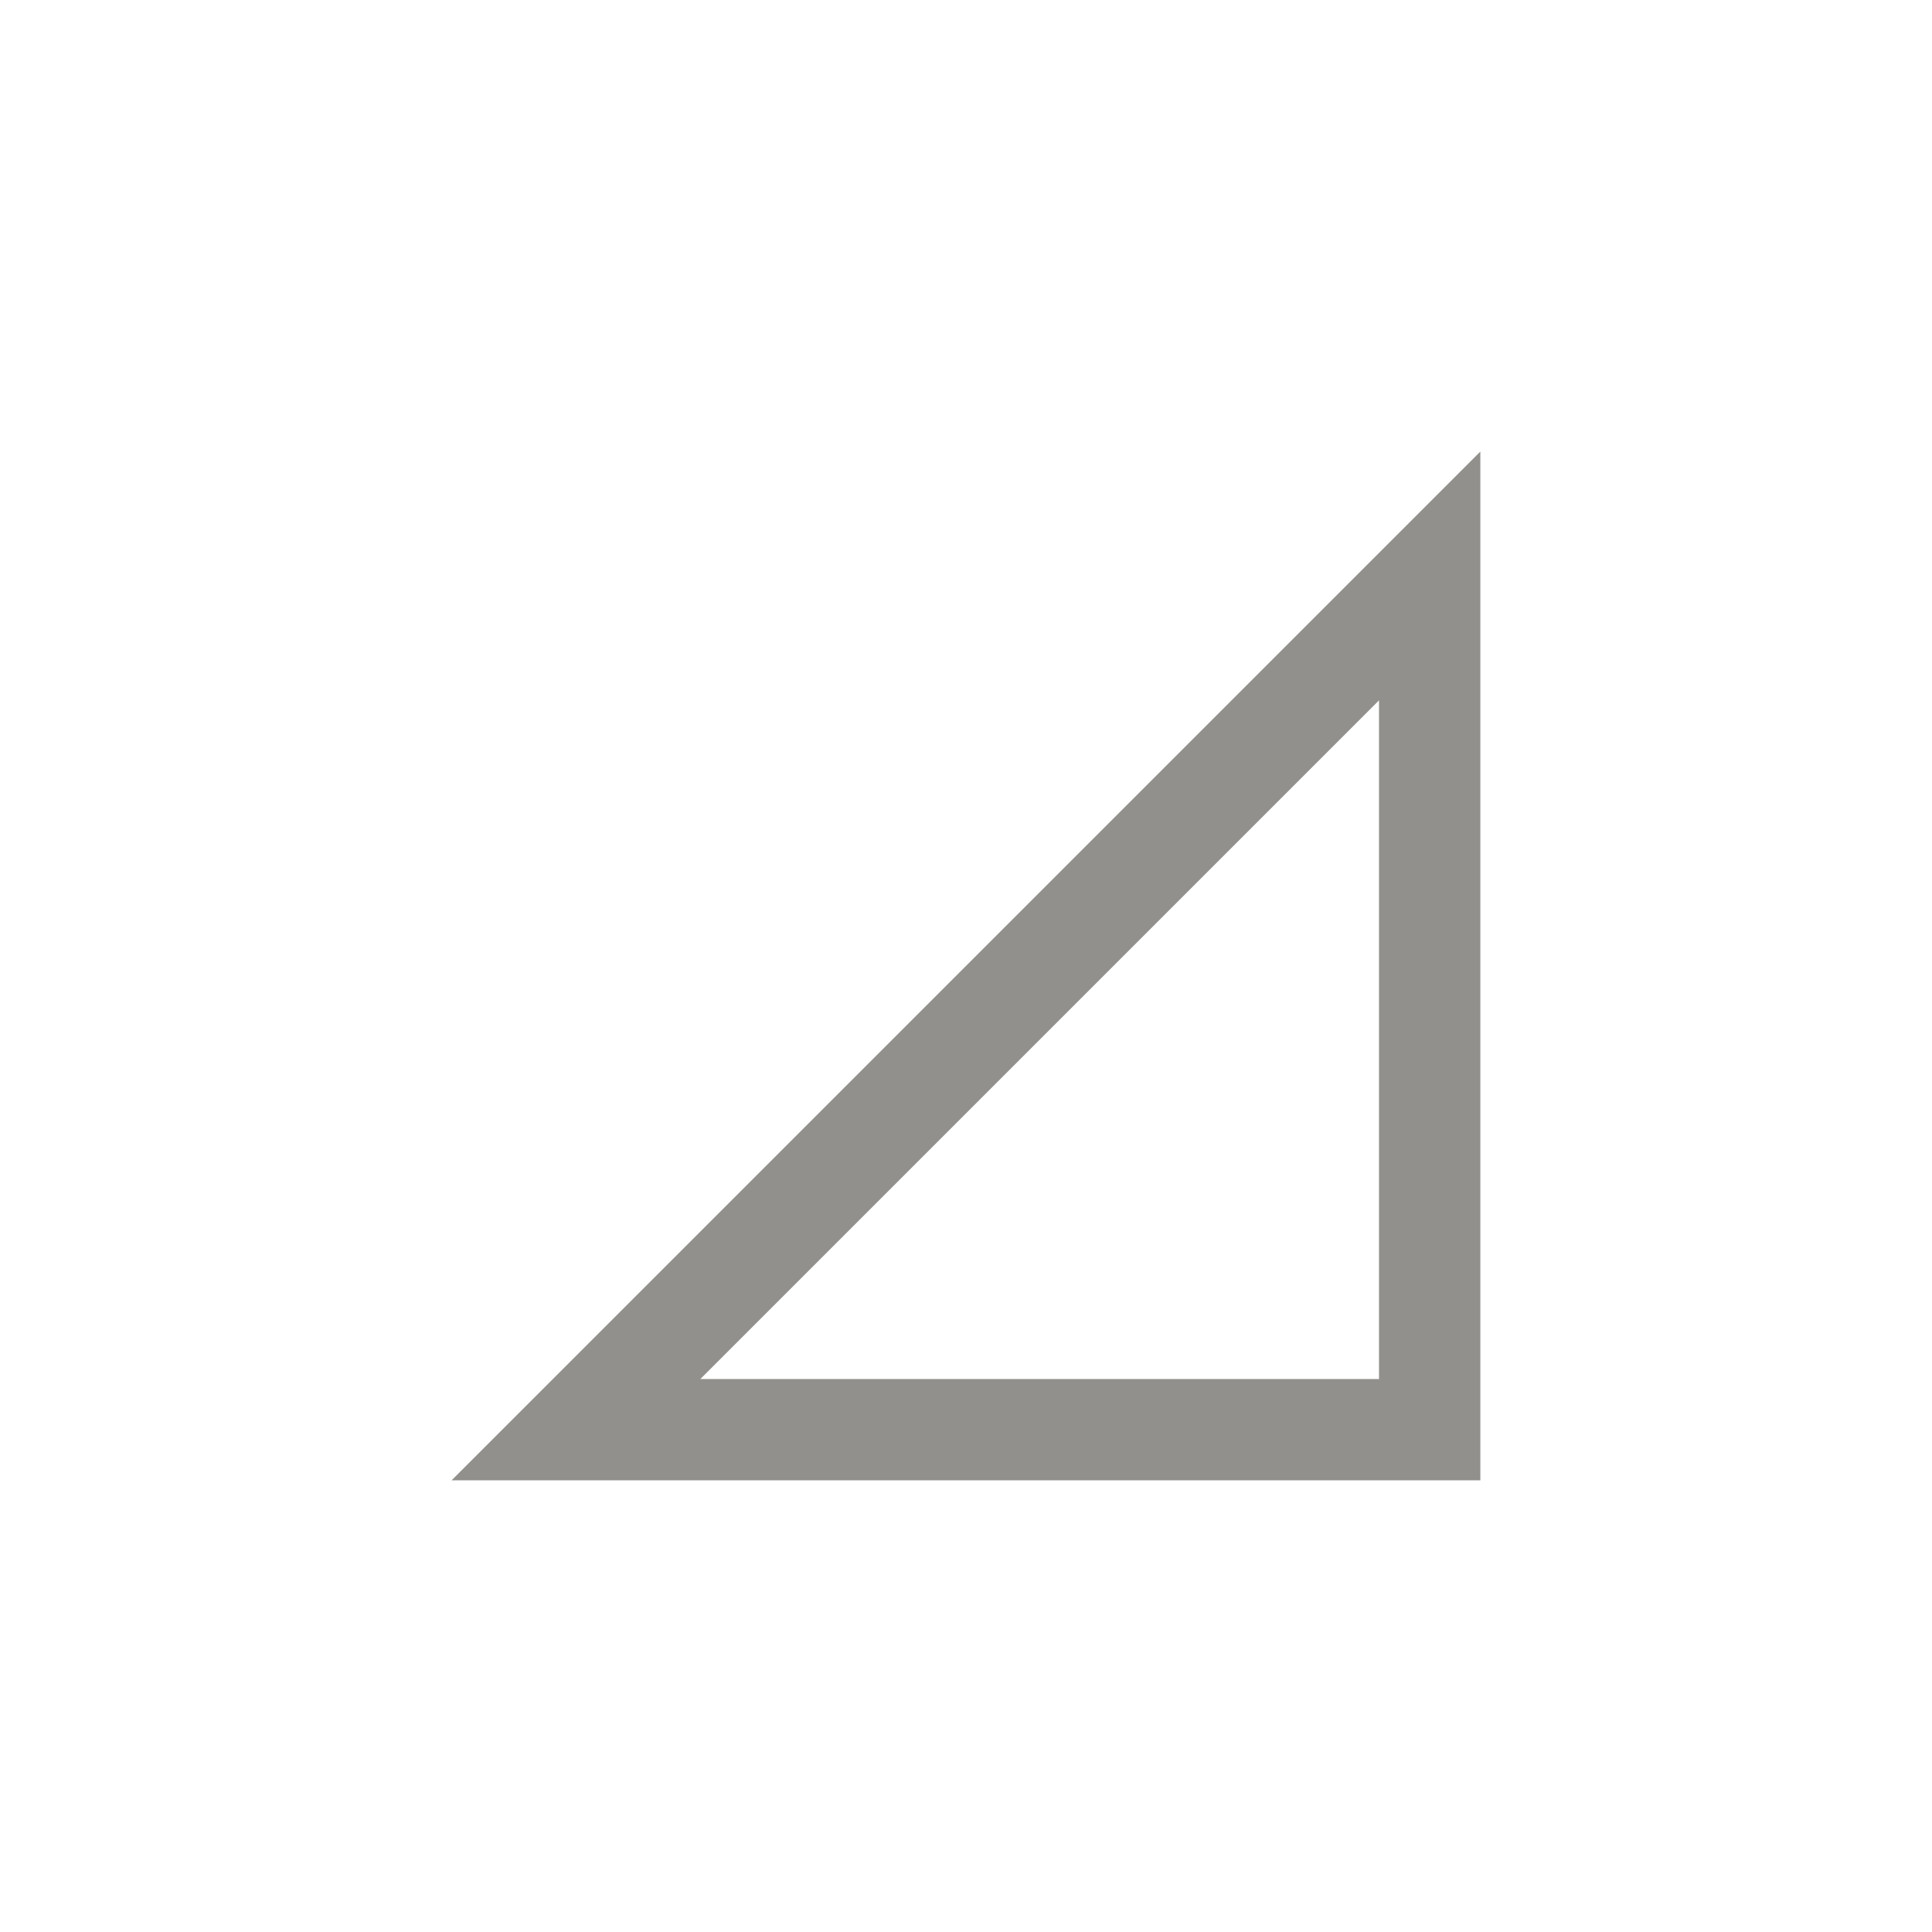 <!-- Generated by IcoMoon.io -->
<svg version="1.1" xmlns="http://www.w3.org/2000/svg" width="40" height="40" viewBox="0 0 40 40">
<title>mt-signal_cellular_null</title>
<path fill="#91908d" d="M30.649 9.349v21.3h-21.3zM28.551 14.5l-14.051 14.051h14.051v-14.051z"></path>
</svg>
